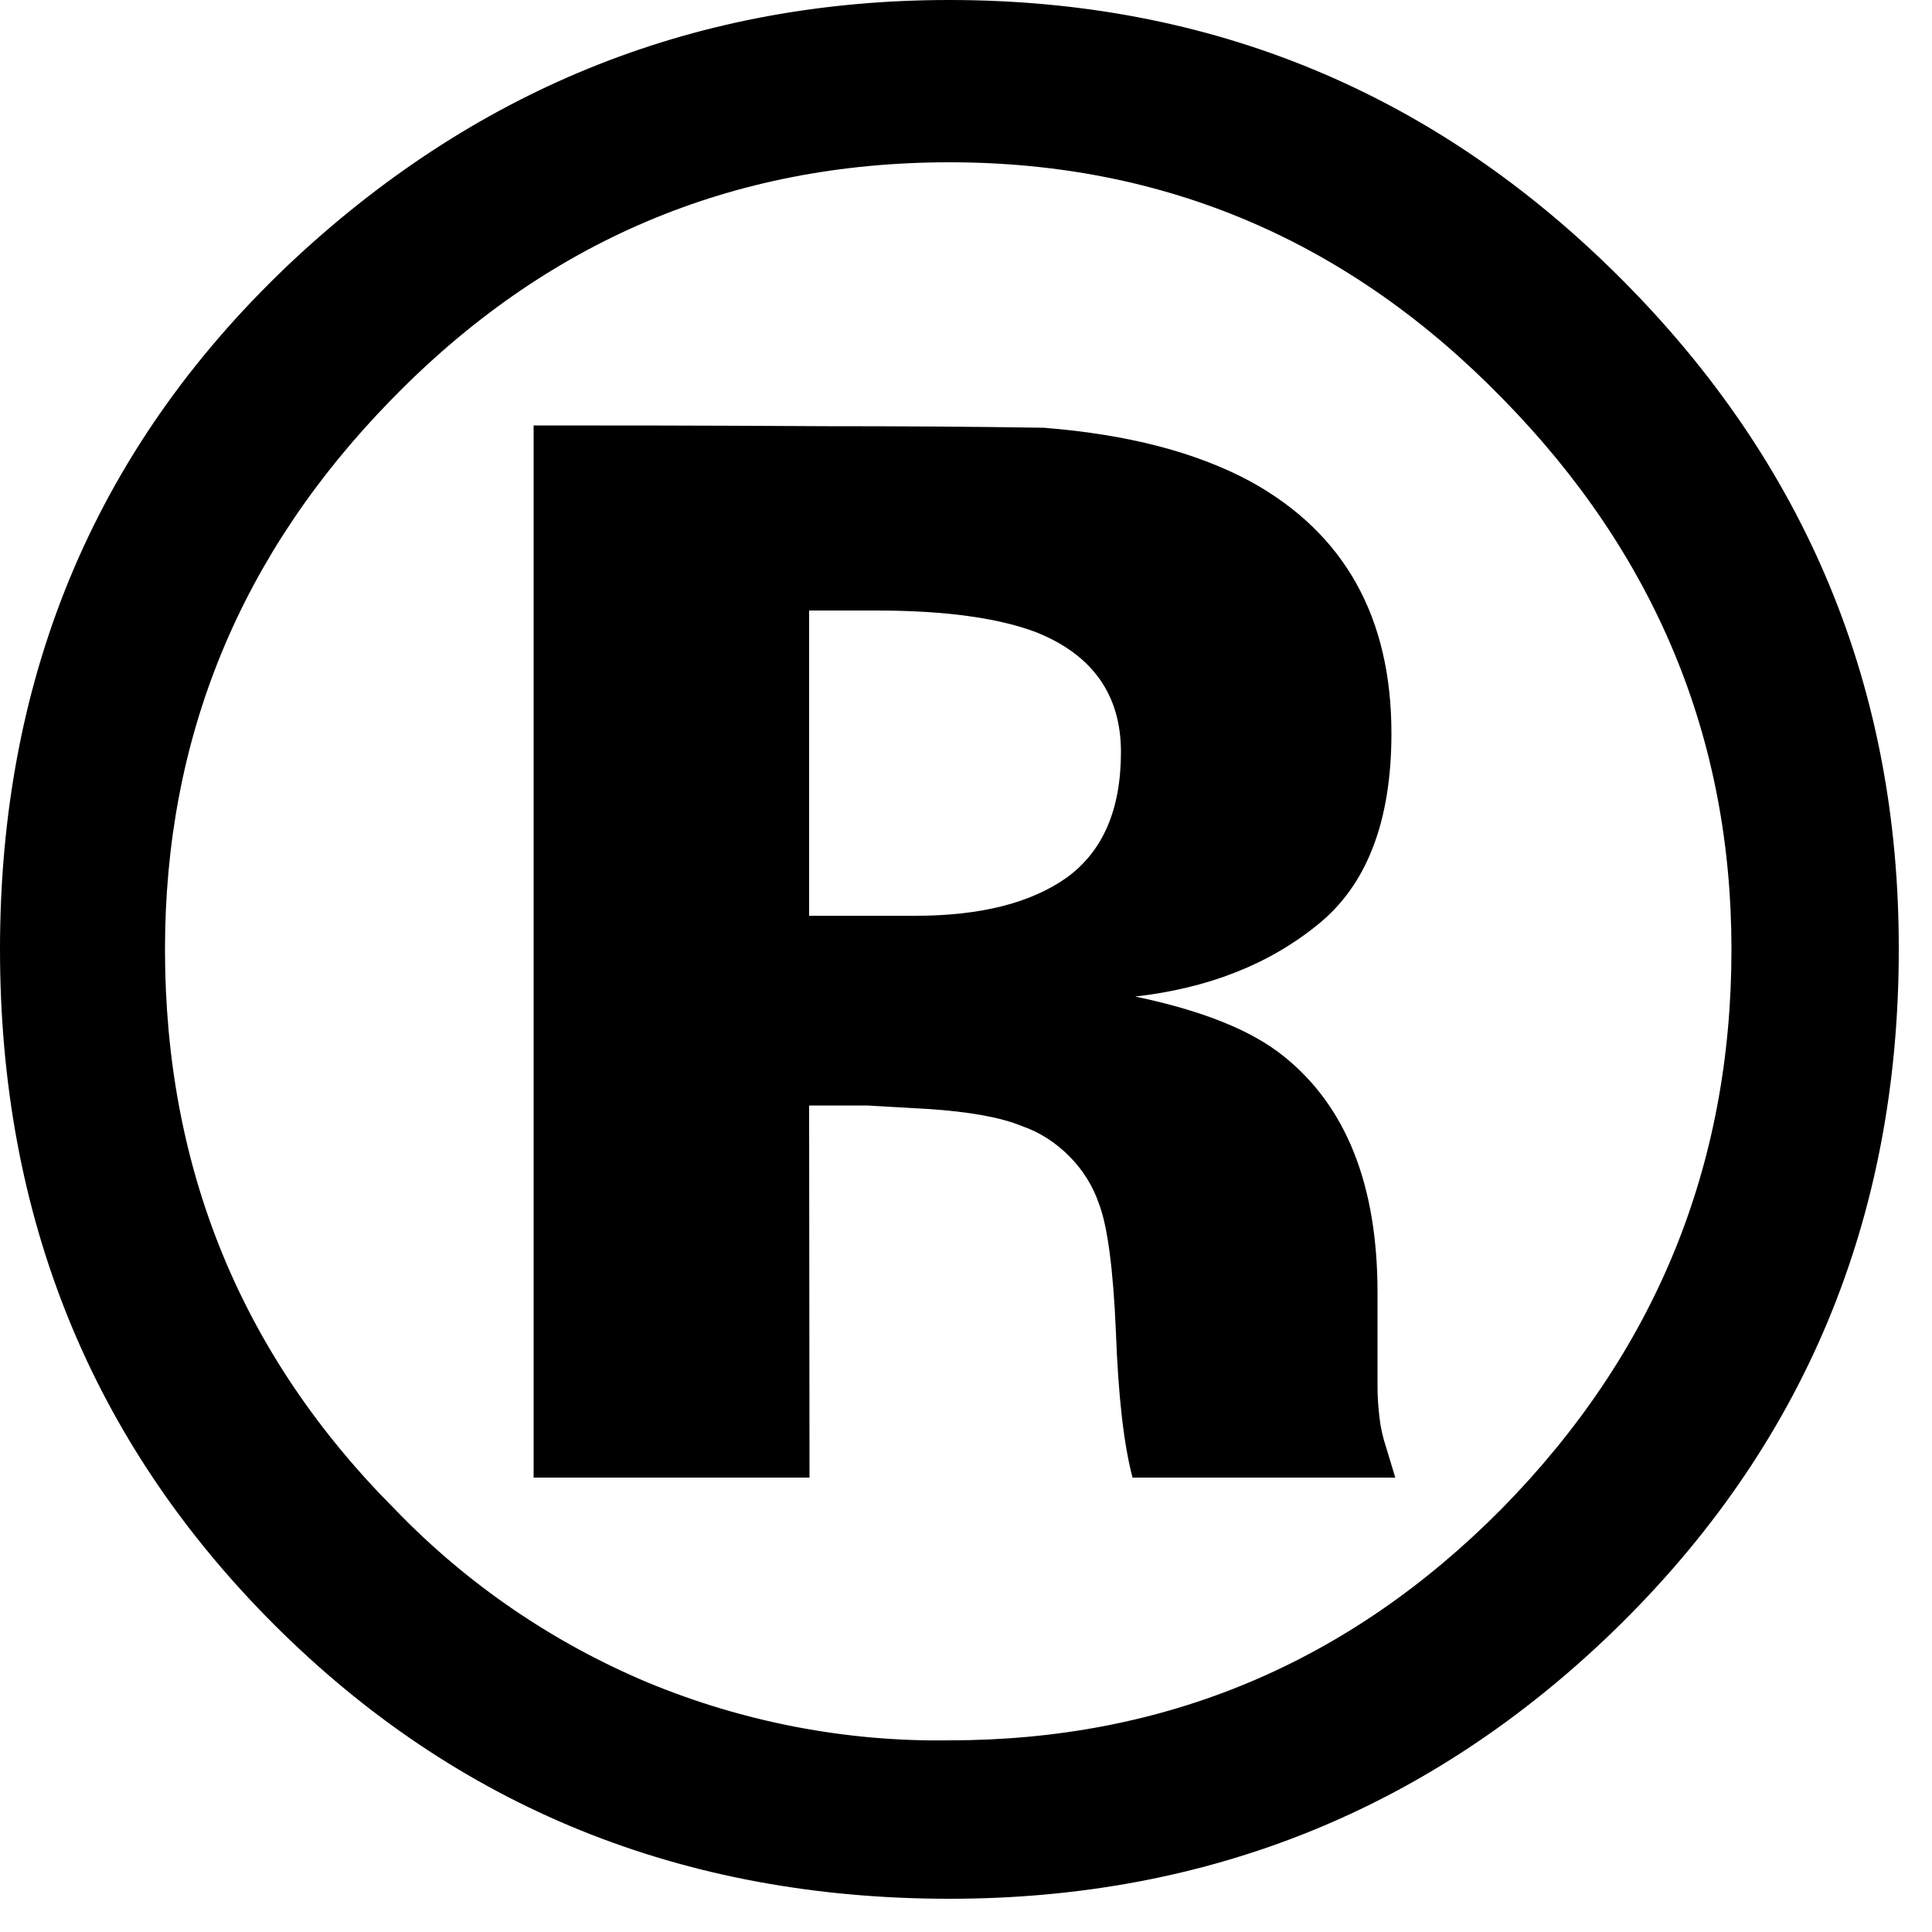 <svg width="5" height="5" viewBox="0 0 5 5" fill="none" xmlns="http://www.w3.org/2000/svg">
<path fill-rule="evenodd" clip-rule="evenodd" d="M3.89 1.033C4.284 1.435 4.481 1.91 4.481 2.457C4.481 3.019 4.283 3.501 3.887 3.904C3.491 4.304 3.015 4.504 2.457 4.504C2.19 4.508 1.925 4.457 1.678 4.355C1.432 4.252 1.209 4.1 1.024 3.908C0.626 3.51 0.427 3.026 0.427 2.457C0.427 1.908 0.622 1.434 1.013 1.034C1.411 0.625 1.893 0.42 2.457 0.42C3.015 0.42 3.492 0.624 3.89 1.033ZM4.194 0.72C3.714 0.24 3.135 0 2.457 0C1.811 0 1.247 0.222 0.767 0.666C0.255 1.142 0 1.739 0 2.457C0 3.148 0.236 3.731 0.709 4.204C1.182 4.677 1.766 4.914 2.457 4.914C3.125 4.914 3.699 4.683 4.177 4.22C4.668 3.743 4.914 3.155 4.914 2.457C4.915 1.779 4.674 1.2 4.194 0.72ZM2.761 2.271C2.668 2.337 2.537 2.37 2.37 2.37H2.094V1.58H2.267C2.445 1.58 2.583 1.599 2.681 1.636C2.827 1.694 2.901 1.798 2.901 1.946C2.901 2.096 2.854 2.203 2.761 2.271ZM2.094 2.861H2.244L2.401 2.87C2.509 2.877 2.591 2.892 2.644 2.914C2.691 2.93 2.732 2.957 2.767 2.992C2.801 3.026 2.828 3.068 2.844 3.115C2.866 3.172 2.881 3.283 2.888 3.448C2.894 3.611 2.908 3.737 2.931 3.824H3.611L3.588 3.748C3.579 3.721 3.573 3.695 3.57 3.668C3.567 3.642 3.565 3.615 3.565 3.589V3.345C3.565 3.067 3.484 2.864 3.324 2.735C3.238 2.665 3.109 2.615 2.938 2.579C3.124 2.558 3.282 2.497 3.409 2.394C3.537 2.292 3.601 2.126 3.601 1.898C3.601 1.598 3.48 1.381 3.238 1.247C3.096 1.17 2.917 1.124 2.701 1.107C2.514 1.104 2.327 1.103 2.14 1.103C1.802 1.101 1.55 1.101 1.381 1.101V3.824H2.095L2.094 2.861Z" fill="black"/>
</svg>
